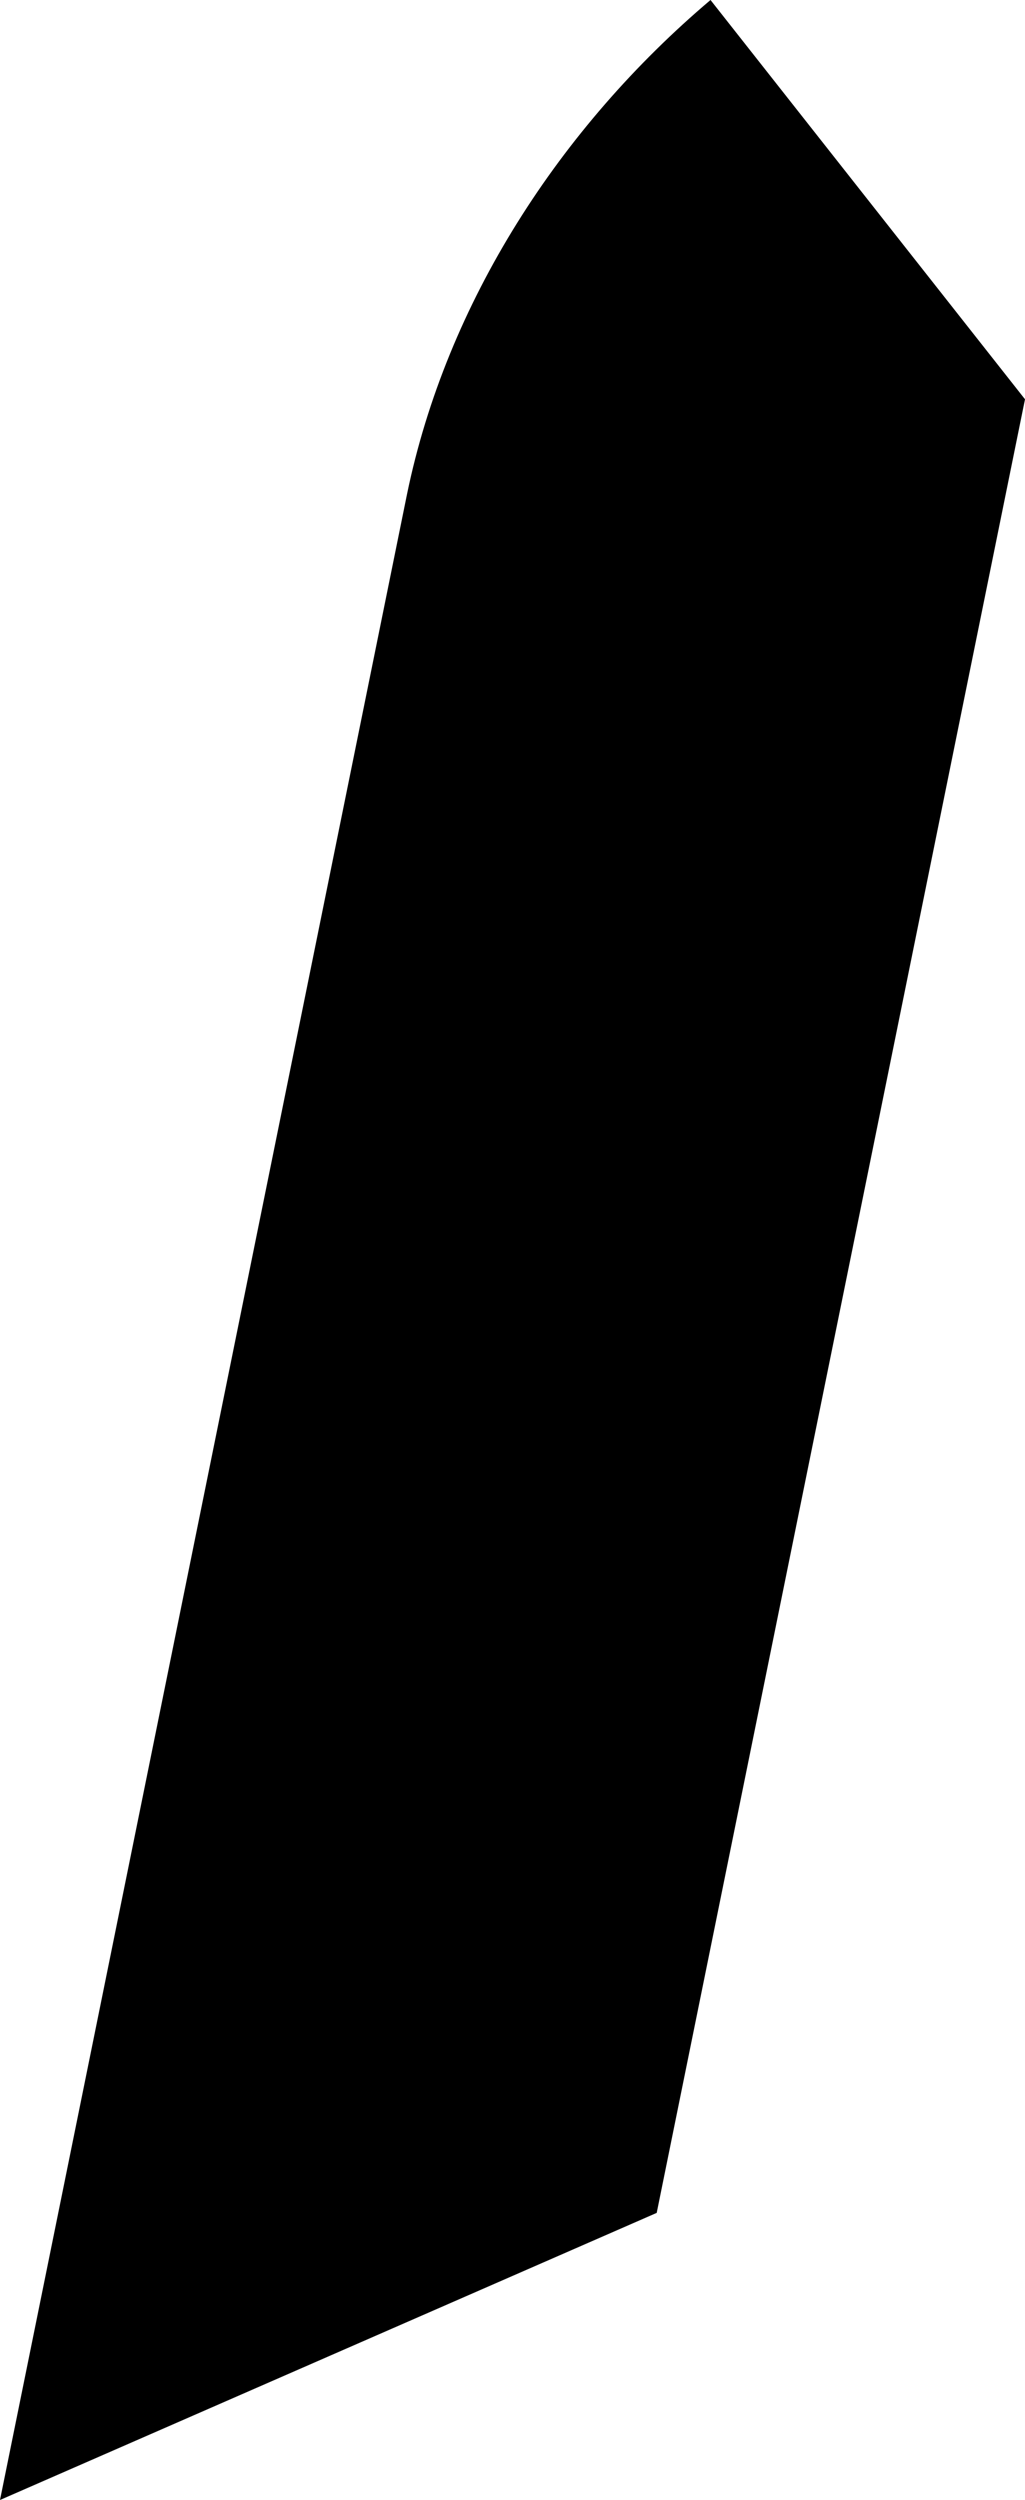 <?xml version="1.0" encoding="utf-8"?>
<!-- Generator: Adobe Illustrator 16.0.0, SVG Export Plug-In . SVG Version: 6.00 Build 0)  -->
<!DOCTYPE svg PUBLIC "-//W3C//DTD SVG 1.1//EN" "http://www.w3.org/Graphics/SVG/1.1/DTD/svg11.dtd">
<svg version="1.1" id="Layer_1" xmlns="http://www.w3.org/2000/svg" xmlns:xlink="http://www.w3.org/1999/xlink" x="0px" y="0px"
	 width="34.555px" height="84.259px" viewBox="0 0 34.555 84.259" enable-background="new 0 0 34.555 84.259" xml:space="preserve">
<path fill-rule="evenodd" clip-rule="evenodd" d="M34.555,13.457L22.139,74.582L0,84.259l13.72-67.596
	C15.052,10.192,18.879,4.295,23.953,0L34.555,13.457z"/>
</svg>
